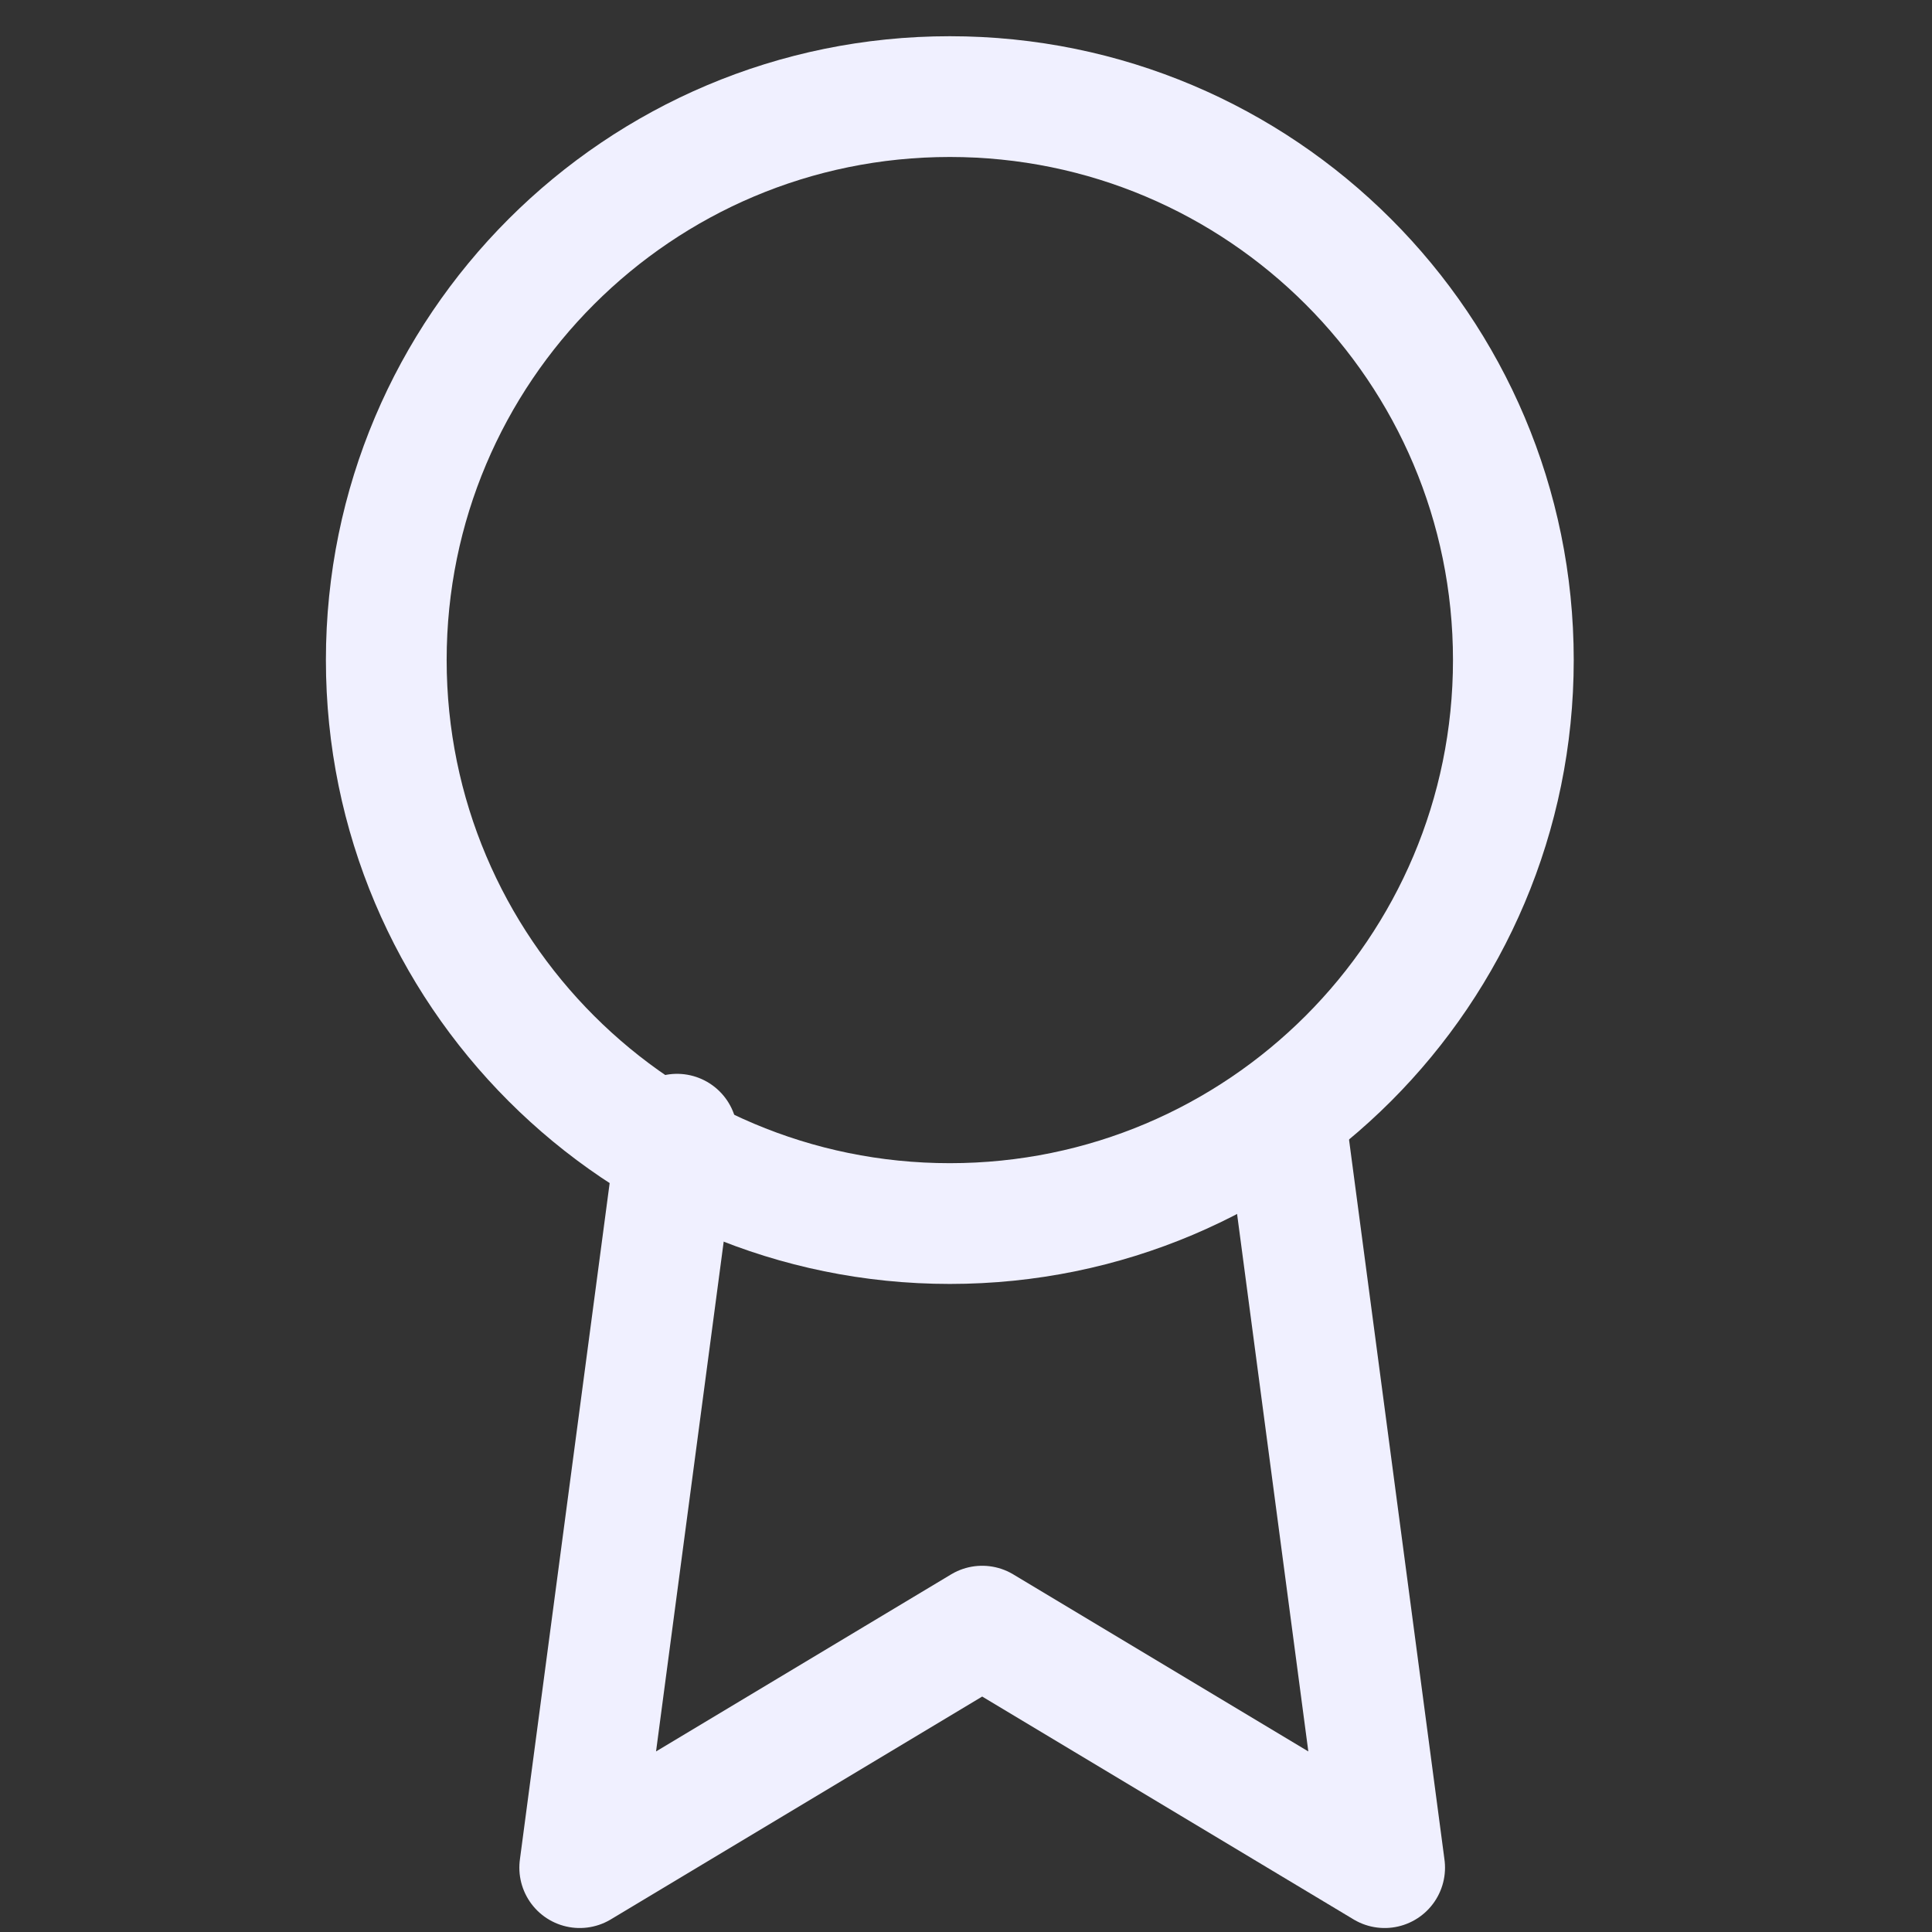 <svg width="16" height="16" viewBox="0 0 16 16" fill="none" xmlns="http://www.w3.org/2000/svg">
<rect x="0" y="0" width="16" height="16" fill="#333333" stroke="none"/>
<path d="M7.866 10.133C10.443 10.133 12.533 8.044 12.533 5.466C12.533 2.889 10.443 0.8 7.866 0.8C5.289 0.8 3.199 2.889 3.199 5.466C3.199 8.044 5.289 10.133 7.866 10.133Z" stroke="#F0F0FF" stroke-linecap="round" stroke-linejoin="round"/>
<path d="M5.607 9.393L4.801 15.467L8.134 13.467L11.467 15.467L10.661 9.387" stroke="#F0F0FF" stroke-linecap="round" stroke-linejoin="round"/>
</svg>
